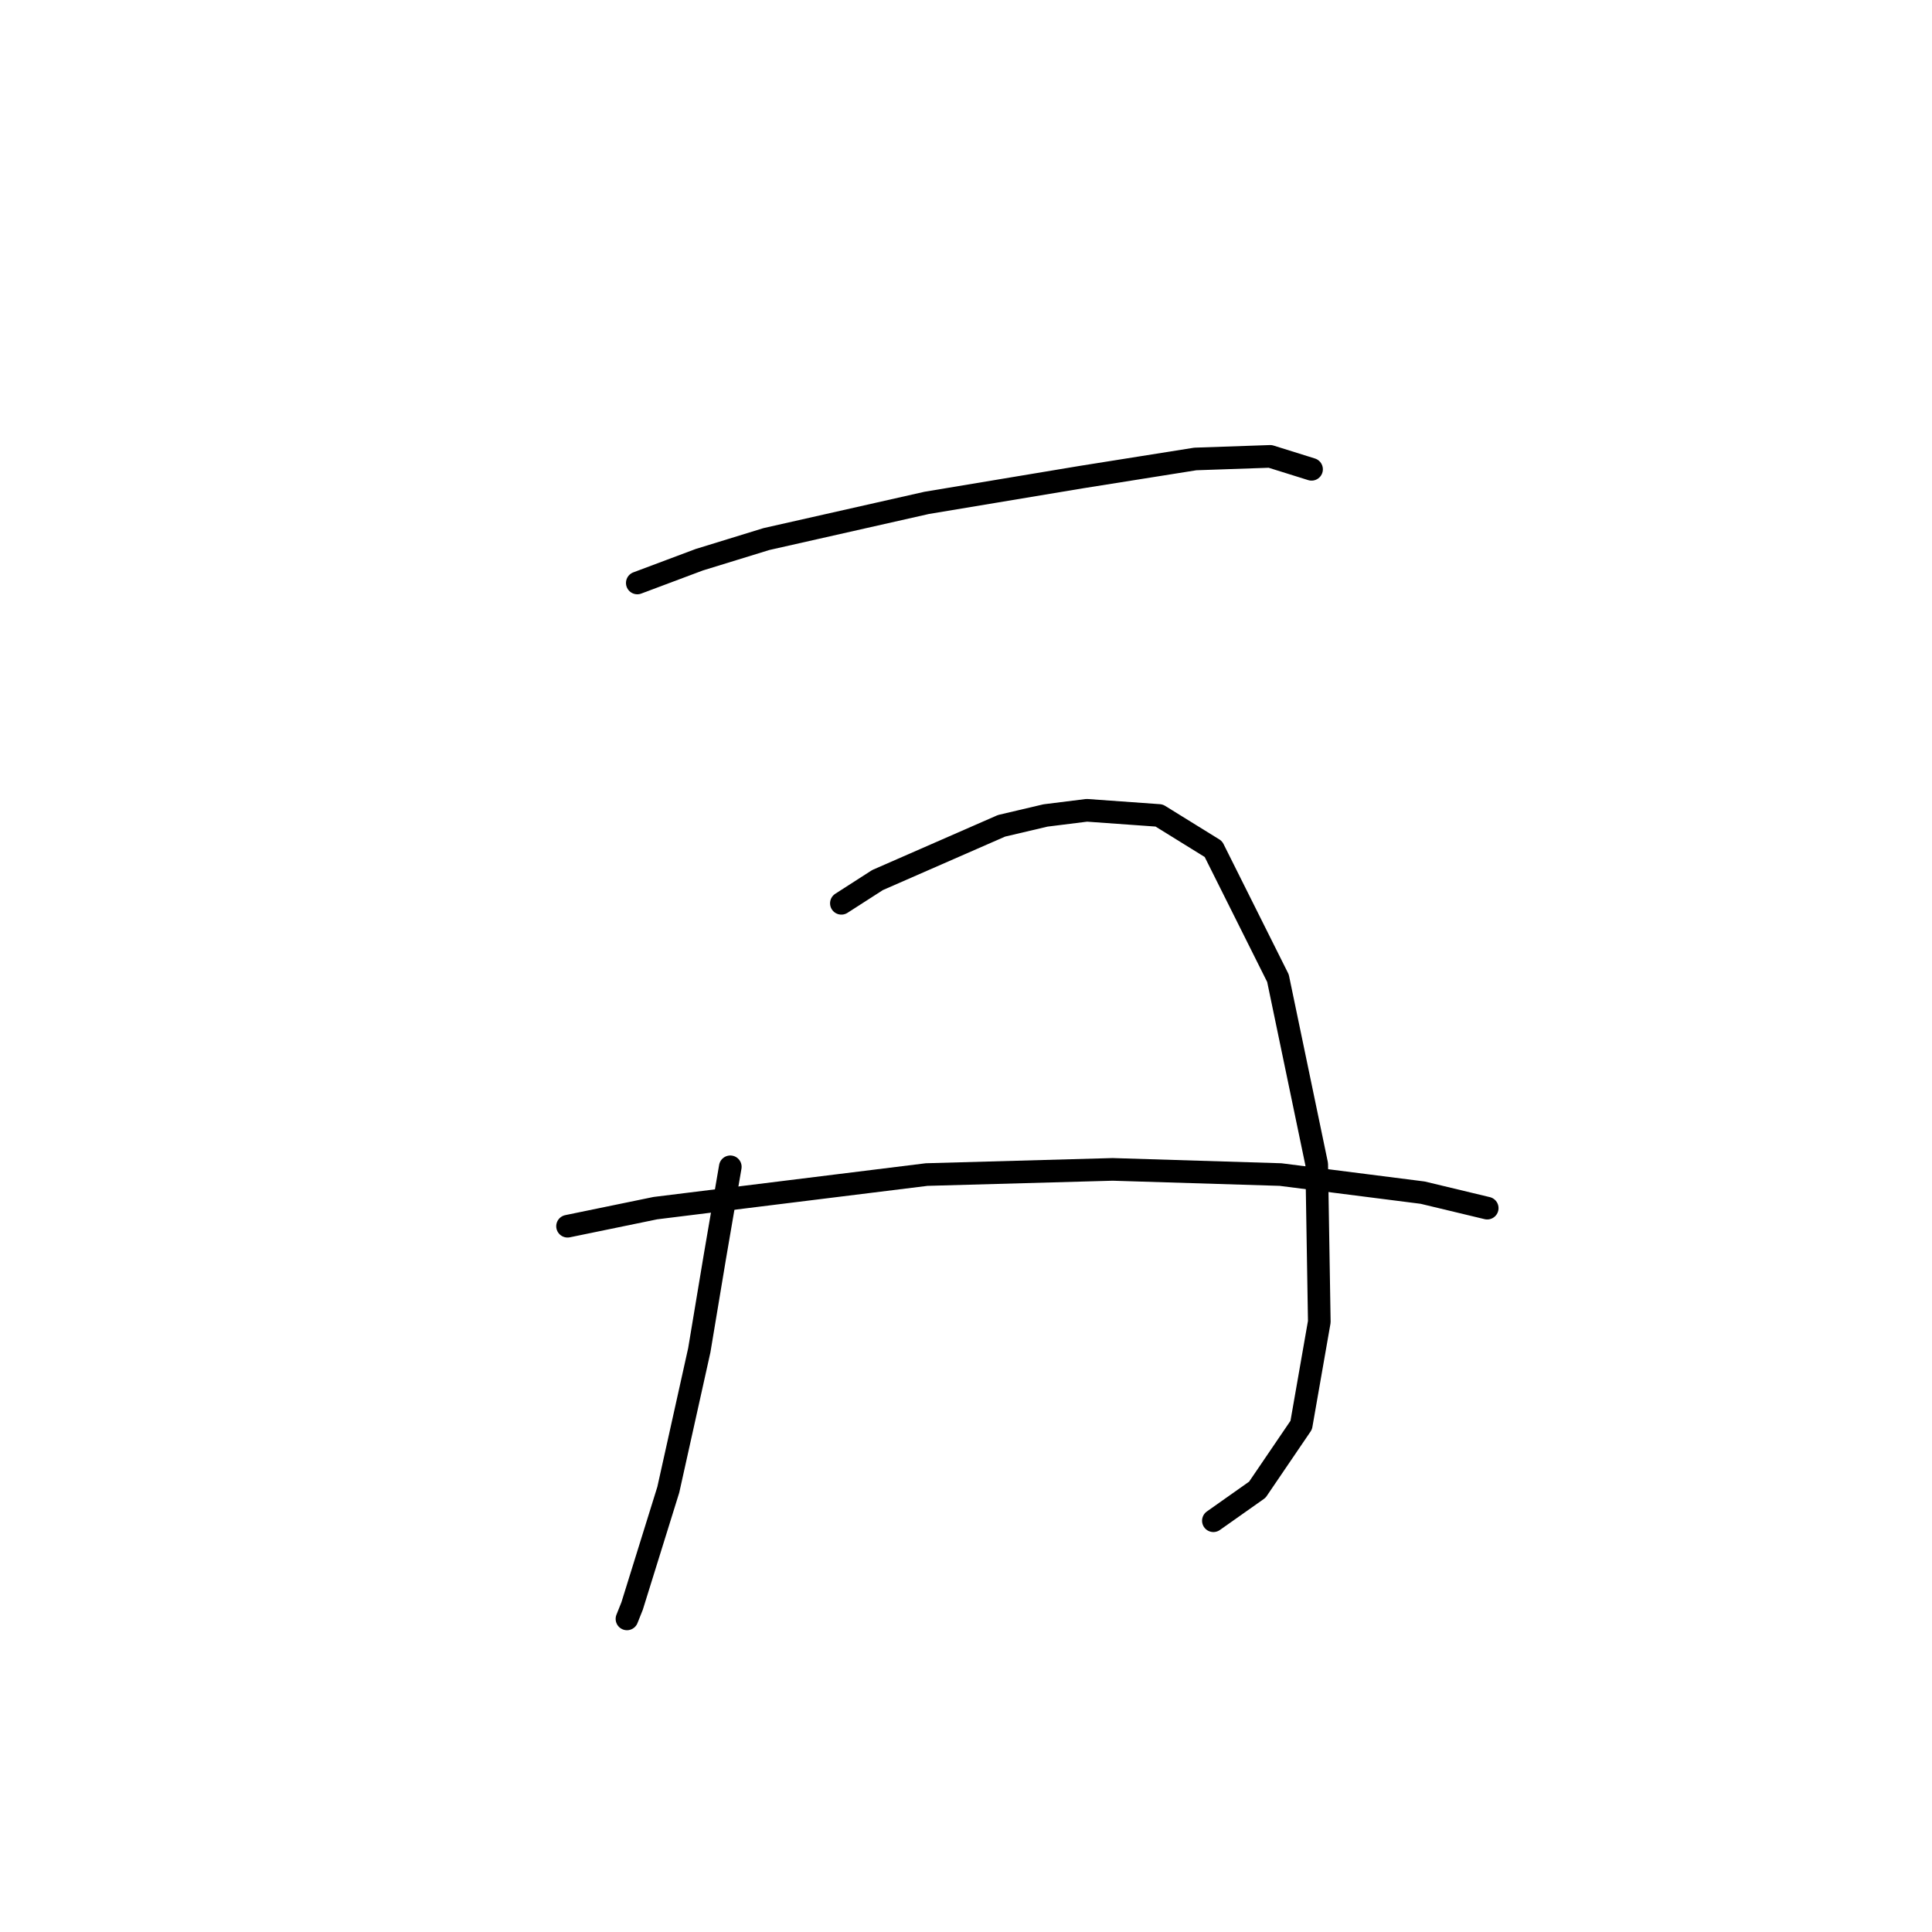 <?xml version="1.0" standalone="no"?>
    <svg width="256" height="256" xmlns="http://www.w3.org/2000/svg" version="1.1">
    <polyline stroke="black" stroke-width="3" stroke-linecap="round" fill="transparent" stroke-linejoin="round" points="84.445 77.246 92.66 74.166 101.56 71.427 122.784 66.635 143.322 63.212 158.384 60.816 168.31 60.473 173.787 62.185 173.787 62.185 " />
        <polyline stroke="black" stroke-width="3" stroke-linecap="round" fill="transparent" stroke-linejoin="round" points="96.768 154.608 94.714 166.589 92.66 178.912 88.553 197.396 83.76 212.8 83.076 214.512 83.076 214.512 " />
        <polyline stroke="black" stroke-width="3" stroke-linecap="round" fill="transparent" stroke-linejoin="round" points="111.487 119.692 116.28 116.612 132.71 109.423 138.53 108.054 144.007 107.369 153.591 108.054 160.78 112.504 169.337 129.619 174.472 154.266 174.814 175.146 172.418 188.839 166.599 197.396 160.78 201.504 160.78 201.504 " />
        <polyline stroke="black" stroke-width="3" stroke-linecap="round" fill="transparent" stroke-linejoin="round" points="75.203 162.481 86.841 160.085 122.784 155.635 147.43 154.95 169.68 155.635 188.507 158.031 197.064 160.085 197.064 160.085 " />
        </svg>